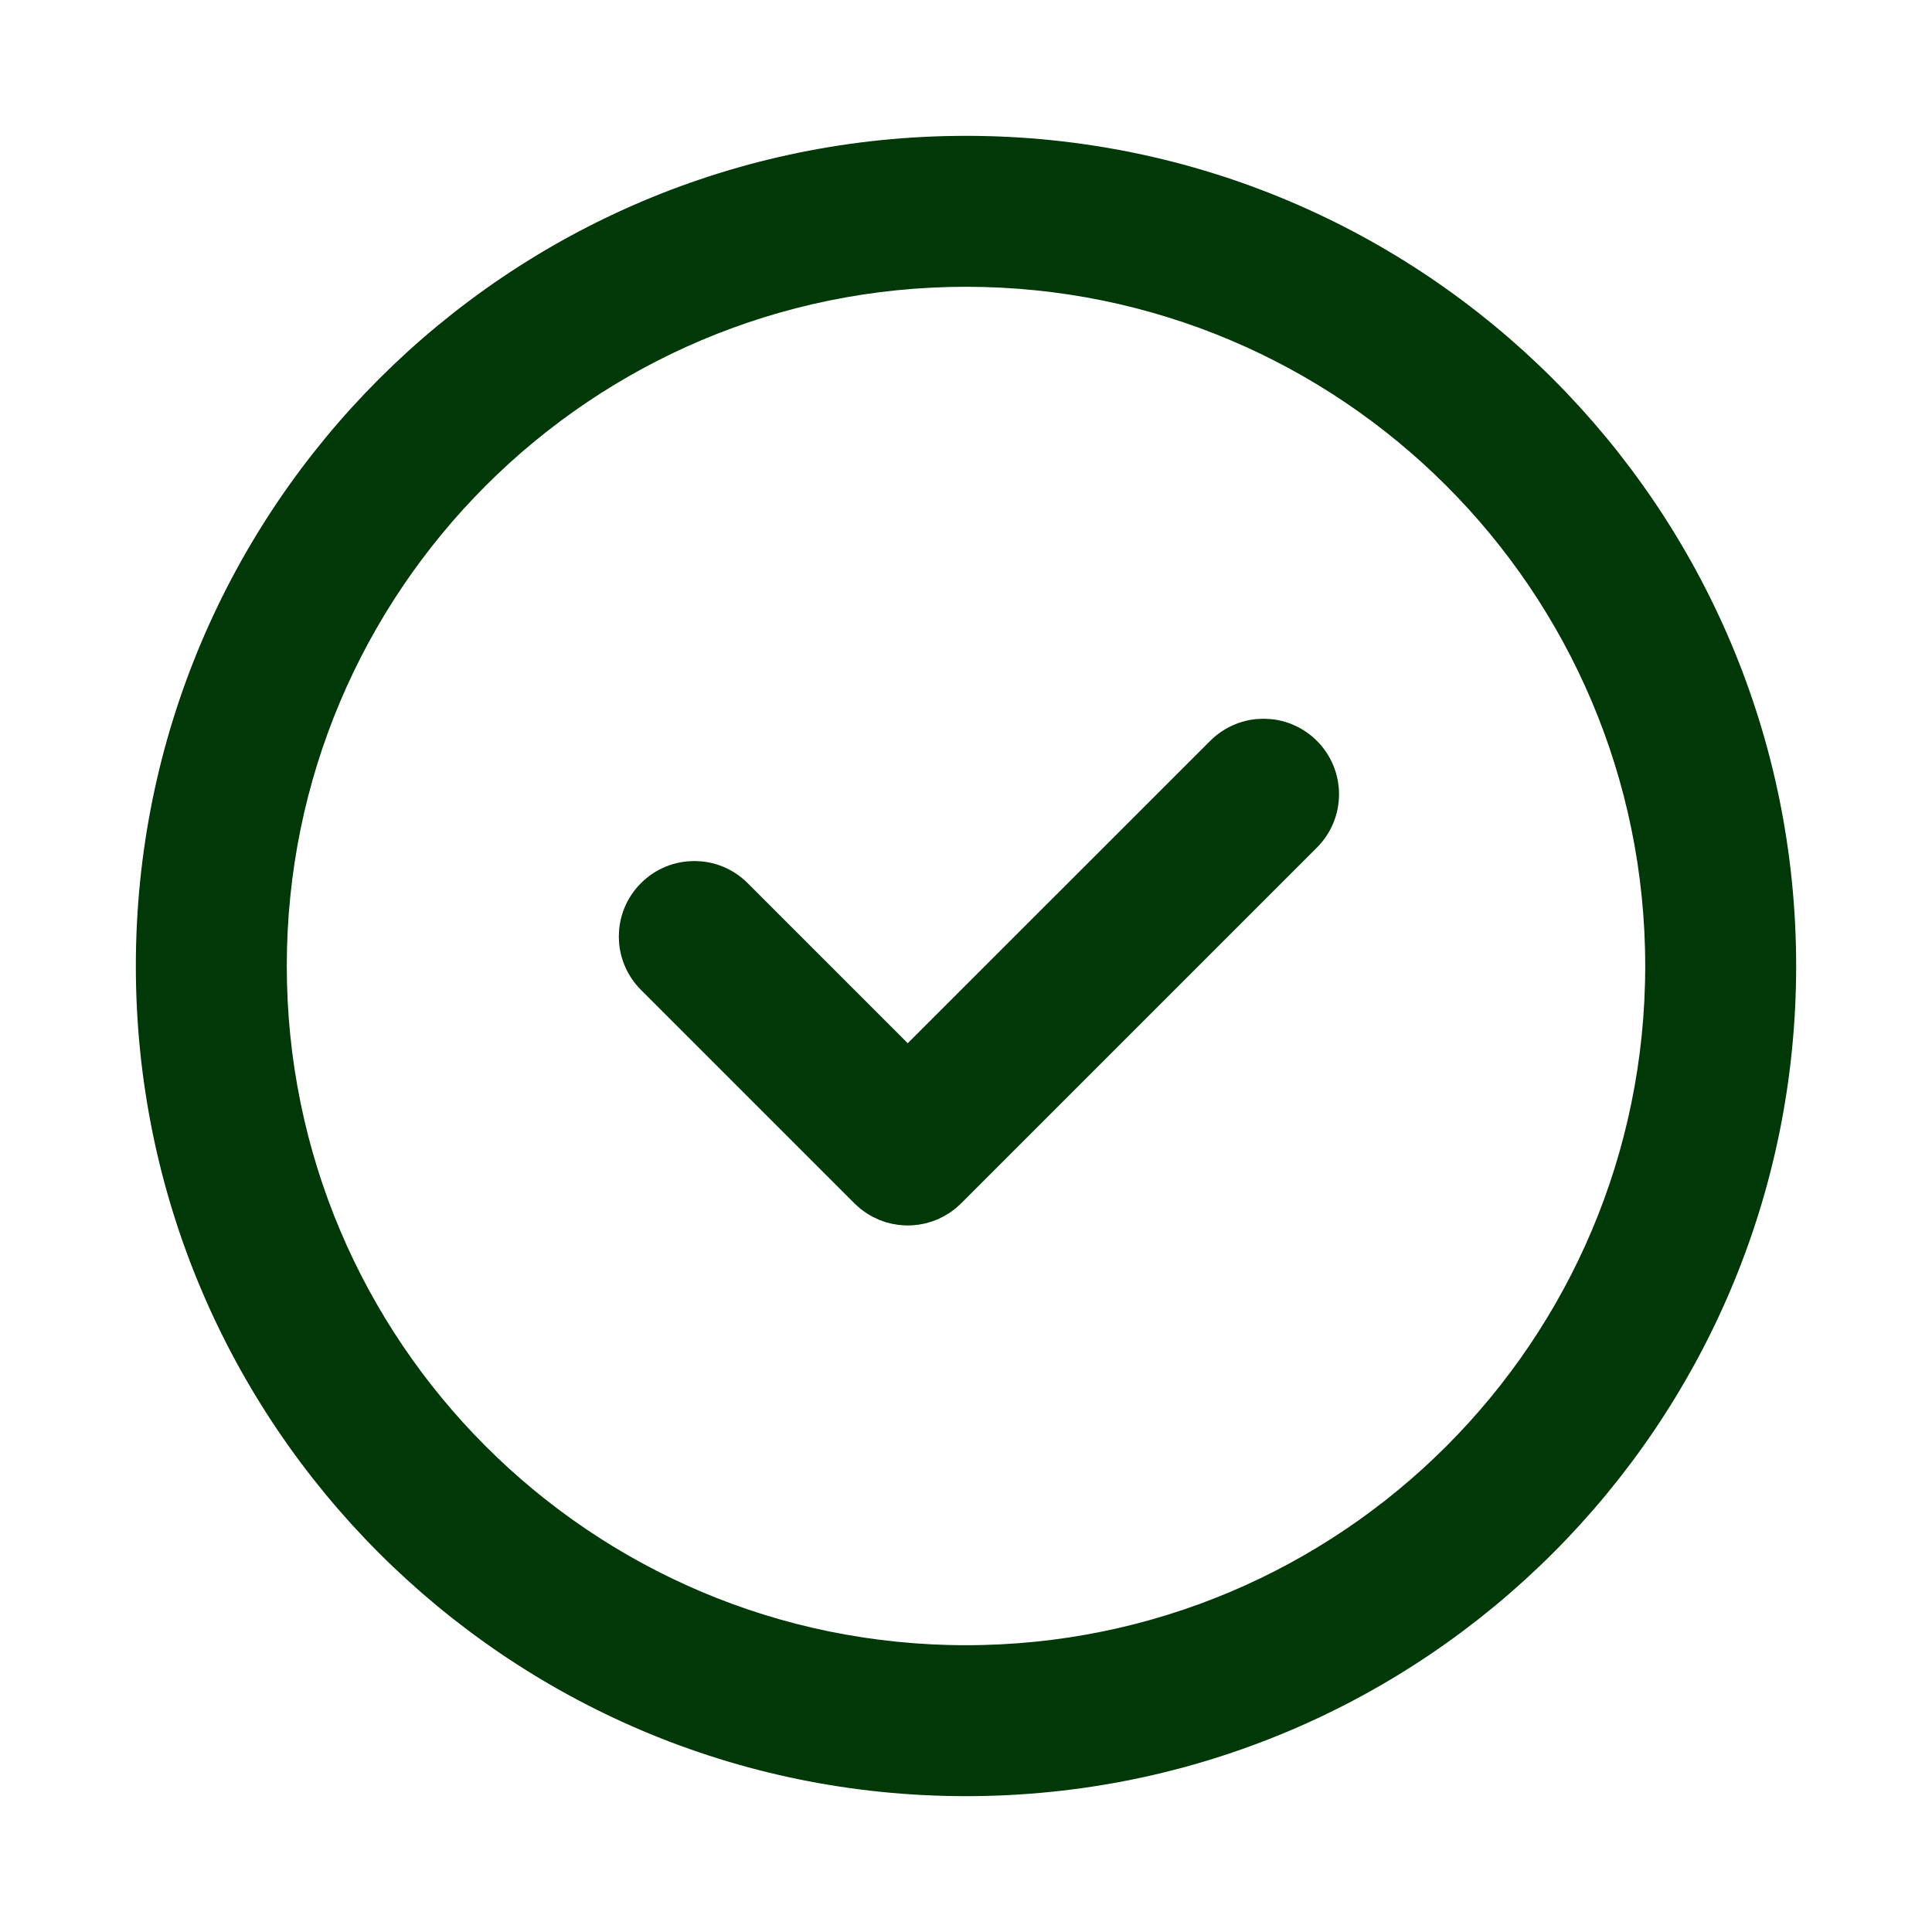 <!DOCTYPE svg PUBLIC "-//W3C//DTD SVG 1.1//EN" "http://www.w3.org/Graphics/SVG/1.1/DTD/svg11.dtd">
<!-- Uploaded to: SVG Repo, www.svgrepo.com, Transformed by: SVG Repo Mixer Tools -->
<svg fill="#003807" width="195px" height="195px" viewBox="-3.2 -3.2 38.40 38.40" xmlns="http://www.w3.org/2000/svg" stroke="#003807">
<g id="SVGRepo_bgCarrier" stroke-width="0"/>
<g id="SVGRepo_tracerCarrier" stroke-linecap="round" stroke-linejoin="round"/>
<g id="SVGRepo_iconCarrier">
<path d="m16 0c8.837 0 16 7.163 16 16s-7.163 16-16 16-16-7.163-16-16 7.163-16 16-16zm0 2c-7.732 0-14 6.268-14 14s6.268 14 14 14 14-6.268 14-14-6.268-14-14-14zm6.621 9.879c.391.391.391 1.024 0 1.414l-7.071 7.071c-.363.363-.934.389-1.327.078l-.087-.078-4.243-4.243c-.391-.391-.391-1.024 0-1.414.391-.391 1.024-.391 1.414 0l3.535 3.535 6.365-6.363c.391-.391 1.024-.391 1.414 0z"/>
</g>
</svg>